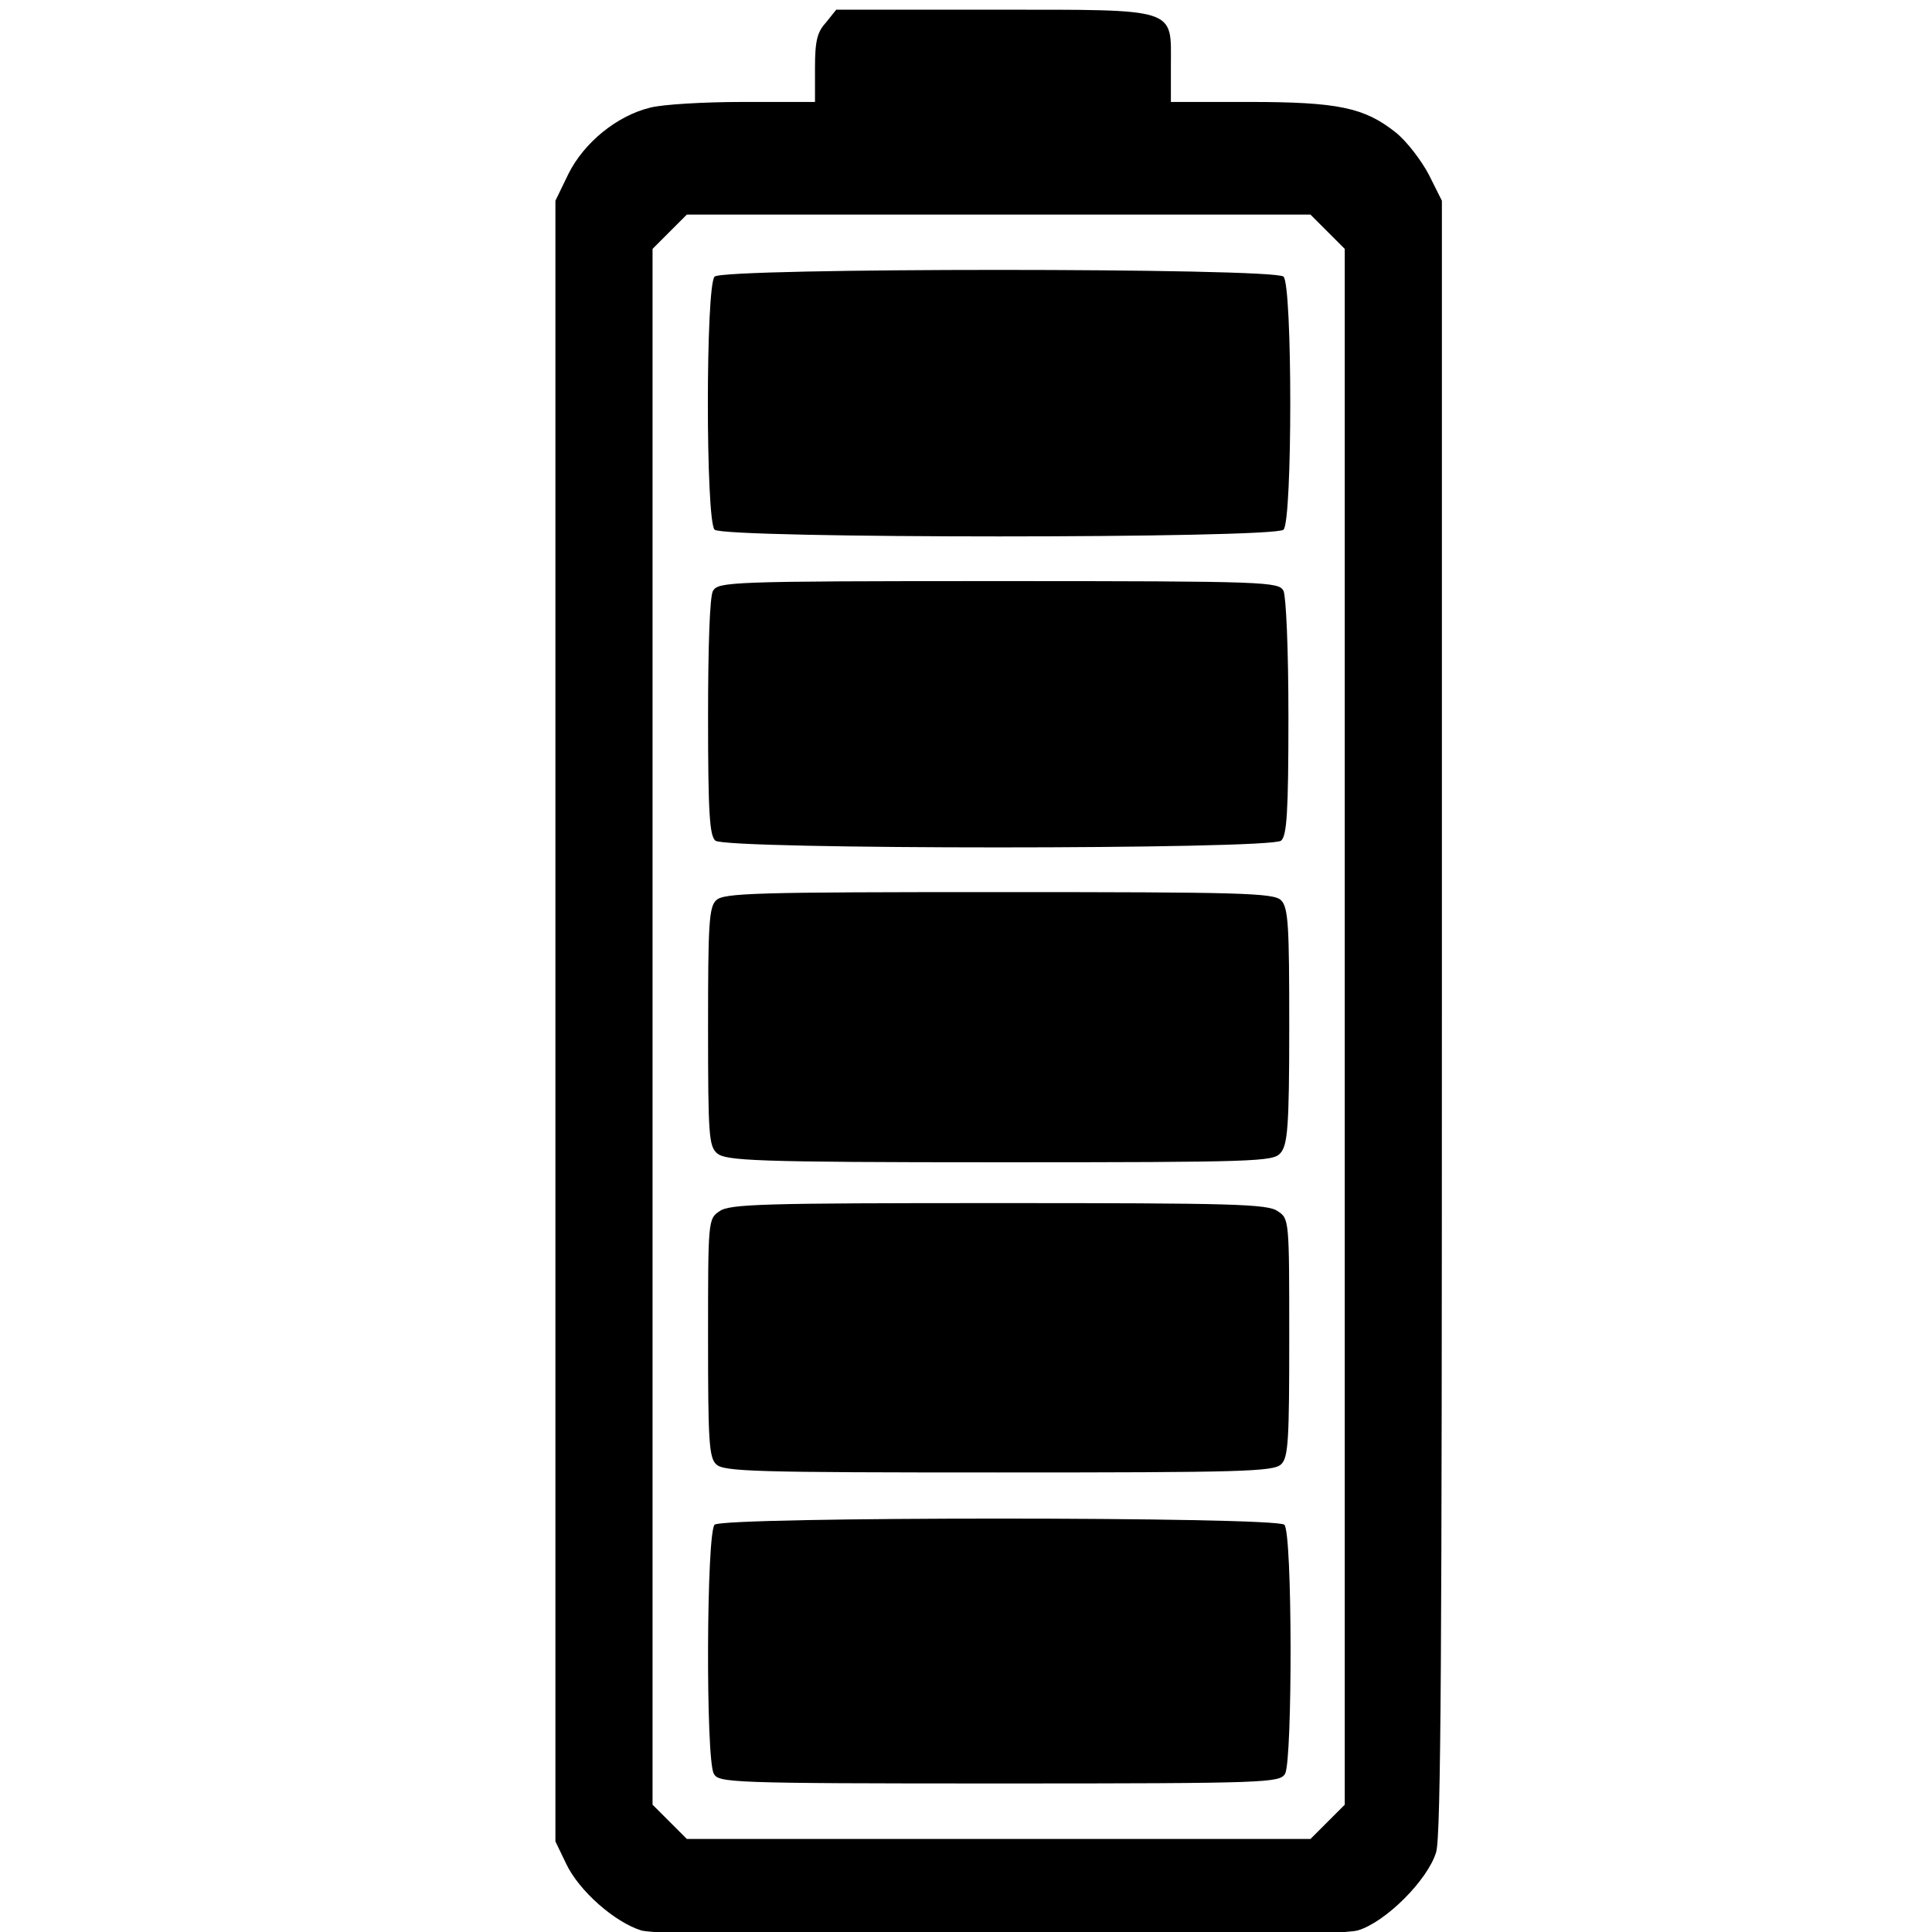 <?xml version="1.0" encoding="UTF-8" standalone="no"?>
<!-- Svg Vector Icons : http://www.onlinewebfonts.com/icon -->

<svg
   version="1.1"
   x="0px"
   y="0px"
   viewBox="0 0 40 40"
   enable-background="new 0 0 256 256"
   xml:space="preserve"
   id="svg22"
   sodipodi:docname="STSIcon.svg"
   width="40"
   height="40"
   inkscape:version="1.1.2 (0a00cf5339, 2022-02-04)"
   xmlns:inkscape="http://www.inkscape.org/namespaces/inkscape"
   xmlns:sodipodi="http://sodipodi.sourceforge.net/DTD/sodipodi-0.dtd"
   xmlns="http://www.w3.org/2000/svg"
   xmlns:svg="http://www.w3.org/2000/svg"><defs
   id="defs26" /><sodipodi:namedview
   id="namedview24"
   pagecolor="#ffffff"
   bordercolor="#666666"
   borderopacity="1.0"
   inkscape:pageshadow="2"
   inkscape:pageopacity="0.0"
   inkscape:pagecheckerboard="0"
   showgrid="false"
   width="40px"
   fit-margin-top="0"
   fit-margin-left="0"
   fit-margin-right="0"
   fit-margin-bottom="0"
   inkscape:zoom="10.0625"
   inkscape:cx="27.925466"
   inkscape:cy="1.9875776"
   inkscape:window-width="1860"
   inkscape:window-height="1051"
   inkscape:window-x="1980"
   inkscape:window-y="0"
   inkscape:window-maximized="1"
   inkscape:current-layer="svg22" />
<g
   id="g20"
   transform="matrix(0.169,0,0,0.169,-0.956,-1.472)"><g
     id="g18"><g
       id="g16"><path
         fill="#000000"
         d="m 106.9,11.4 c -1.1,1.2 -1.4,2.2 -1.4,5.6 v 4.2 h -8.8 c -4.8,0 -9.9,0.3 -11.4,0.7 -4.1,1 -8.1,4.3 -10,8.1 l -1.6,3.3 V 133.8 234.3 L 75,237 c 1.6,3.4 6,7.2 9.2,8.2 3.6,1.1 84.1,1.1 87.8,0 3.4,-1 8.6,-6.2 9.6,-9.6 0.6,-2 0.7,-25.8 0.7,-102.4 V 33.3 l -1.6,-3.2 c -0.9,-1.7 -2.7,-4.1 -4.1,-5.2 -3.8,-3 -7,-3.7 -17.9,-3.7 h -9.6 v -4.4 c 0,-7.2 1.1,-6.9 -21.7,-6.9 h -19.3 z m 61.4,25.7 2.1,2.1 v 95.3 95.3 l -2.1,2.1 -2.1,2.1 H 128 89.8 l -2.1,-2.1 -2.1,-2.1 V 134.5 39.2 l 2.1,-2.1 2.1,-2.1 h 38.2 38.2 z"
         id="path4" /><path
         fill="#000000"
         d="m 93.2,42.6 c -1.1,1.1 -1.1,29.9 0,31 1.1,1.1 68.6,1.1 69.7,0 1.1,-1.1 1.1,-29.9 0,-31 -1.1,-1.1 -68.7,-1.1 -69.7,0 z"
         id="path6" /><path
         fill="#000000"
         d="m 93,81.1 c -0.4,0.7 -0.6,6.9 -0.6,15.5 0,11.9 0.2,14.5 0.9,15.1 1.3,1.1 68,1.1 69.3,0 0.7,-0.6 0.9,-3.4 0.9,-15.1 0,-8.7 -0.3,-14.8 -0.6,-15.5 -0.6,-1.1 -1.7,-1.2 -35,-1.2 -33.2,0 -34.2,0.1 -34.9,1.2 z"
         id="path8" /><path
         fill="#000000"
         d="m 93.4,119 c -0.9,0.8 -1,3.1 -1,15.5 0,13.3 0.1,14.6 1.1,15.5 1.1,0.9 4.4,1.1 34.6,1.1 31.5,0 33.5,-0.1 34.4,-1.1 0.9,-1 1.1,-3.1 1.1,-15.6 0,-12.2 -0.1,-14.5 -1,-15.4 -0.9,-0.9 -4.9,-1 -34.6,-1 -29.7,0 -33.7,0.1 -34.6,1 z"
         id="path10" /><path
         fill="#000000"
         d="m 93.8,157.1 c -1.4,0.9 -1.4,1.2 -1.4,15.5 0,12.4 0.1,14.7 1,15.5 0.9,0.9 4.9,1 34.6,1 29.7,0 33.7,-0.1 34.6,-1 0.9,-0.8 1,-3.1 1,-15.5 0,-14.4 0,-14.6 -1.4,-15.5 -1.2,-0.9 -5.6,-1 -34.2,-1 -28.7,0 -33,0.1 -34.2,1 z"
         id="path12" /><path
         fill="#000000"
         d="m 93.2,195.5 c -1,1 -1.1,28.7 -0.1,30.5 0.6,1.1 1.7,1.2 35,1.2 33.3,0 34.3,-0.1 35,-1.2 0.9,-1.8 0.9,-29.5 -0.1,-30.5 -1.2,-1 -68.8,-1 -69.8,0 z"
         id="path14" /></g></g></g>
</svg>
